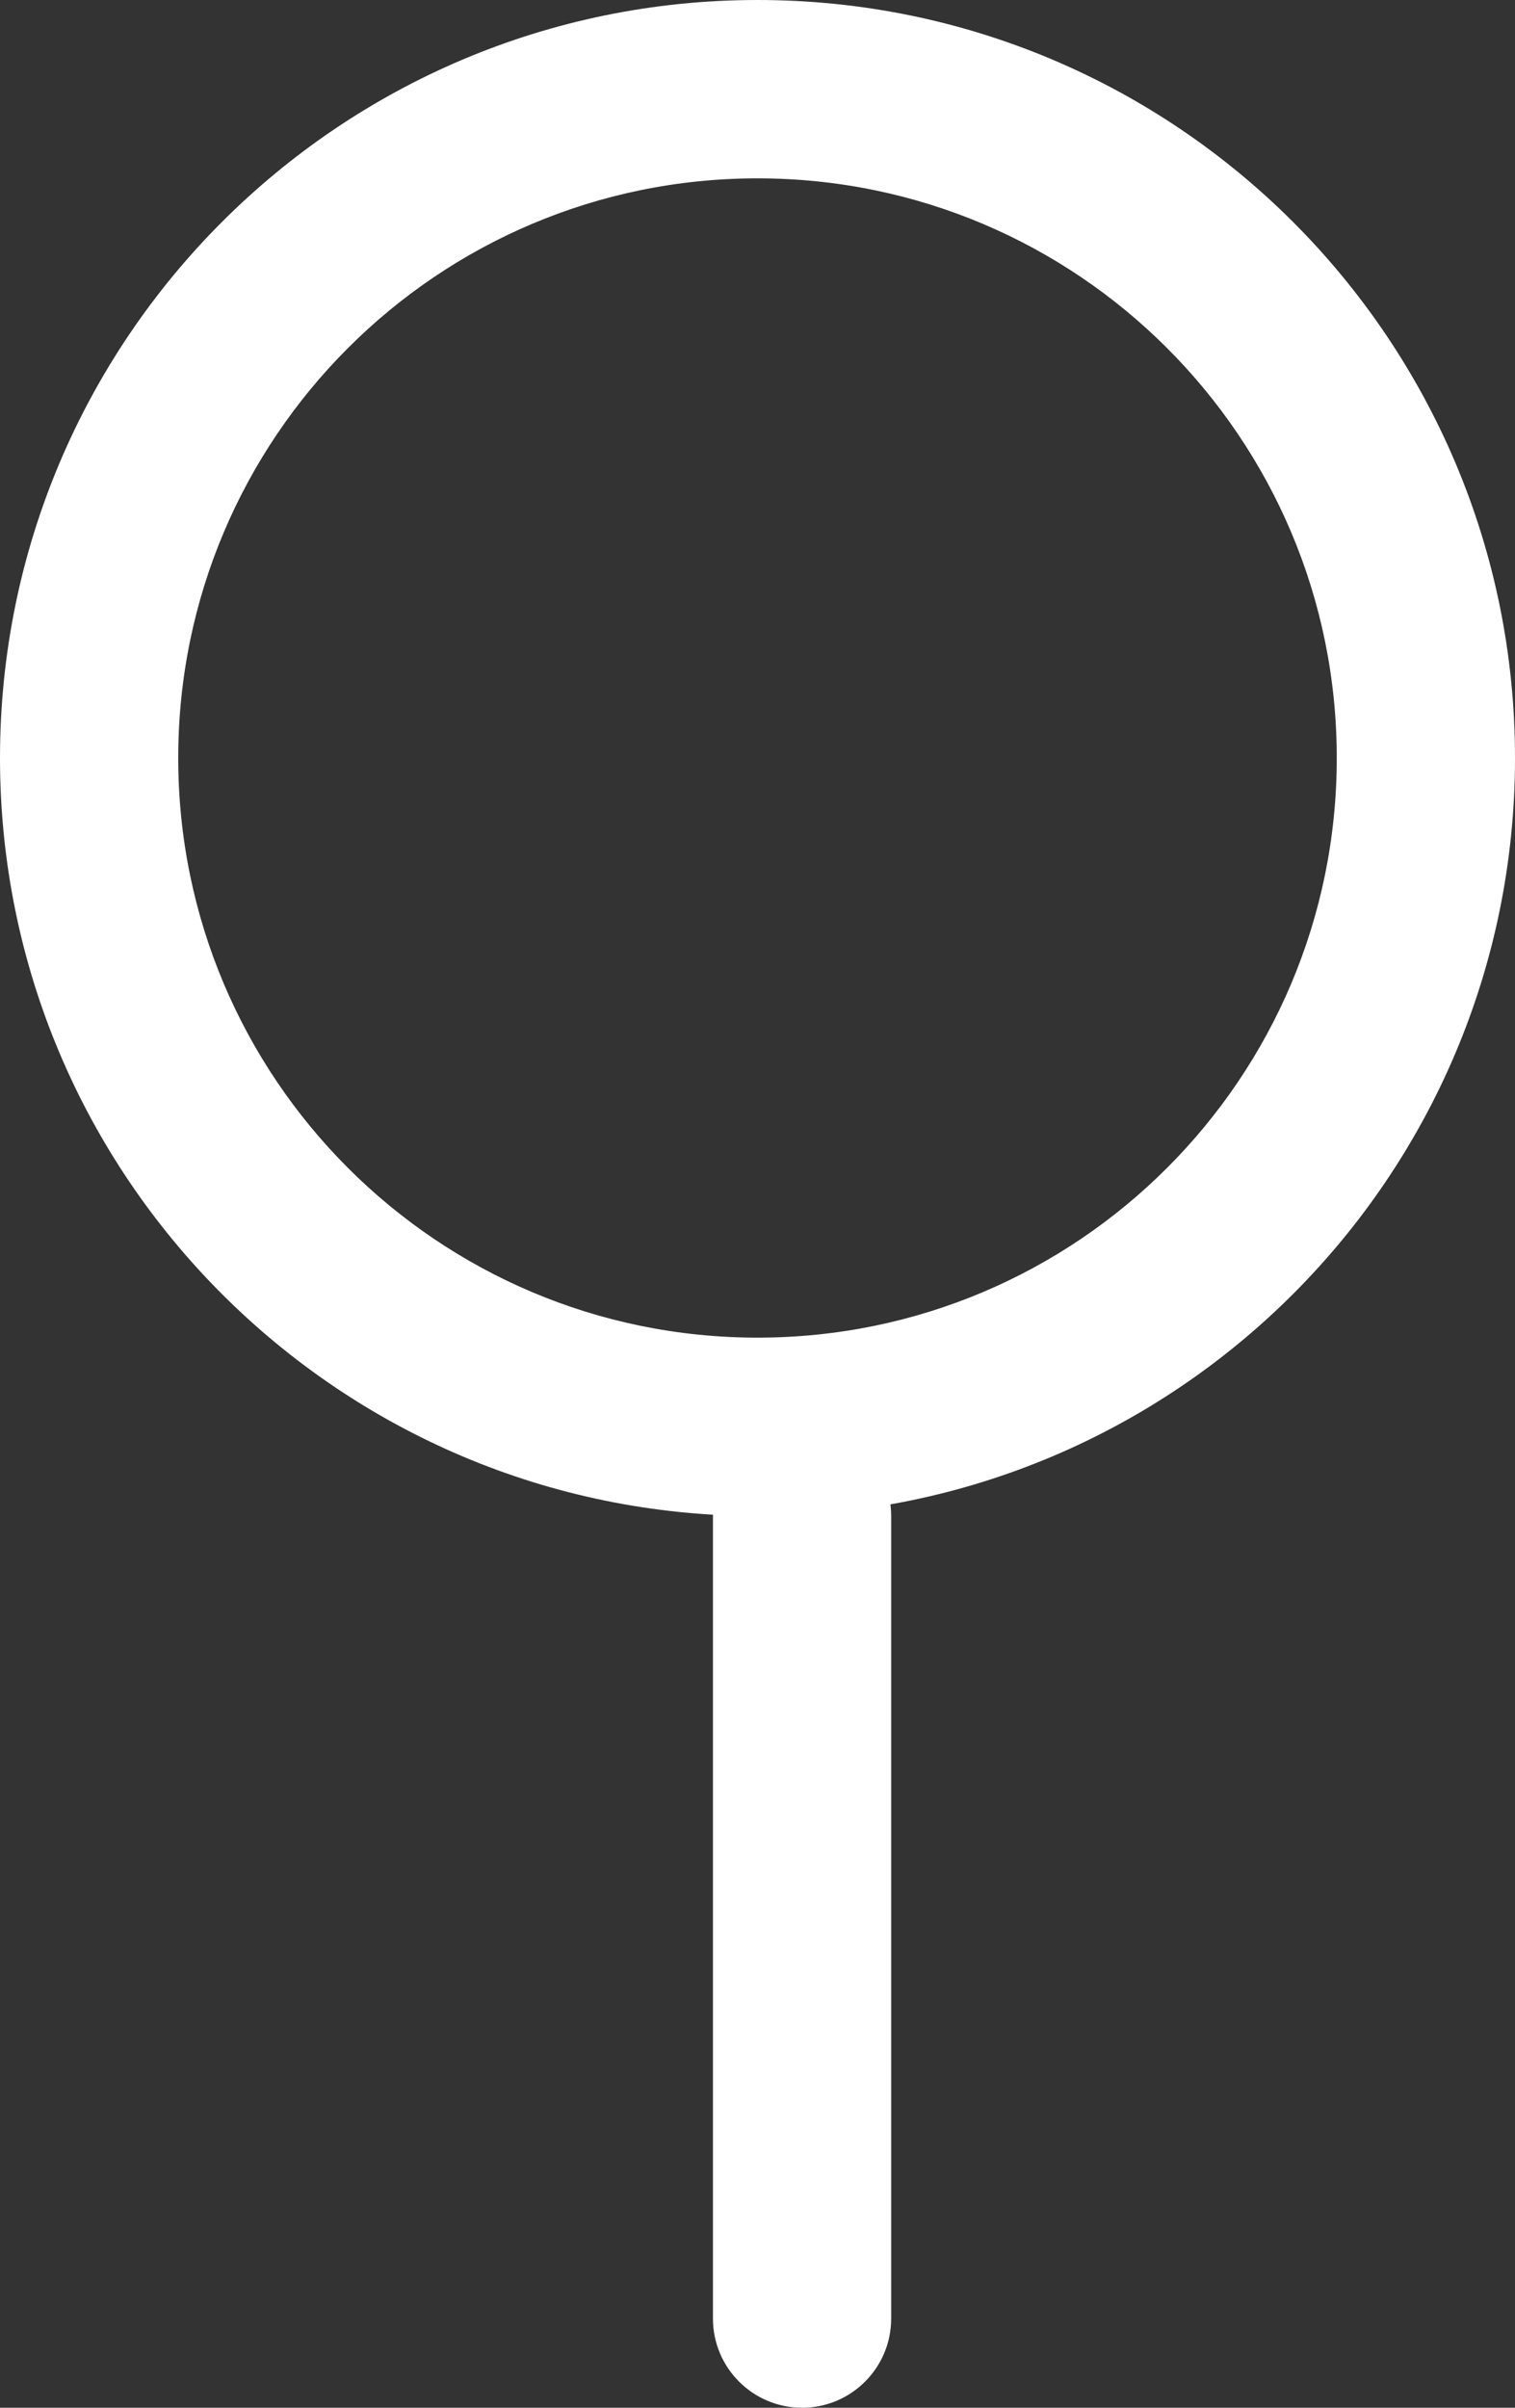 <?xml version="1.0" encoding="utf-8"?>
<svg version="1.1" xmlns="http://www.w3.org/2000/svg" xmlns:xlink="http://www.w3.org/1999/xlink" height="27" width="17">
  <rect width="100%" height="100%" fill="#333333" stroke="none"/>
  <defs>
    <path id="path-0" opacity="1" fill-rule="evenodd" d="M0,8.5 C0,13.194 3.806,17 8.5,17 C13.194,17 17,13.194 17,8.5 C17,3.806 13.194,0 8.5,0 C3.806,0 0,3.806 0,8.5 L0,8.5ZM15,8.5 C15,12.09 12.09,15 8.5,15 C4.91,15 2,12.09 2,8.5 C2,4.91 4.91,2 8.5,2 C12.09,2 15,4.91 15,8.5 L15,8.5Z"/>
    <path id="path-1" opacity="1" fill-rule="evenodd" d="M9,16 C9.552,16 10,16.448 10,17 L10,26 C10,26.552 9.552,27 9,27 C8.448,27 8,26.552 8,26 L8,17 C8,16.448 8.448,16 9,16 L9,16Z"/>
  </defs>
  <g opacity="1">
    <g opacity="1">
      <use xlink:href="#path-0" fill="rgb(255,255,255)" fill-opacity="1"/>
    </g>
    <g opacity="1">
      <use xlink:href="#path-1" fill="rgb(255,255,255)" fill-opacity="1"/>
    </g>
  </g>
</svg>